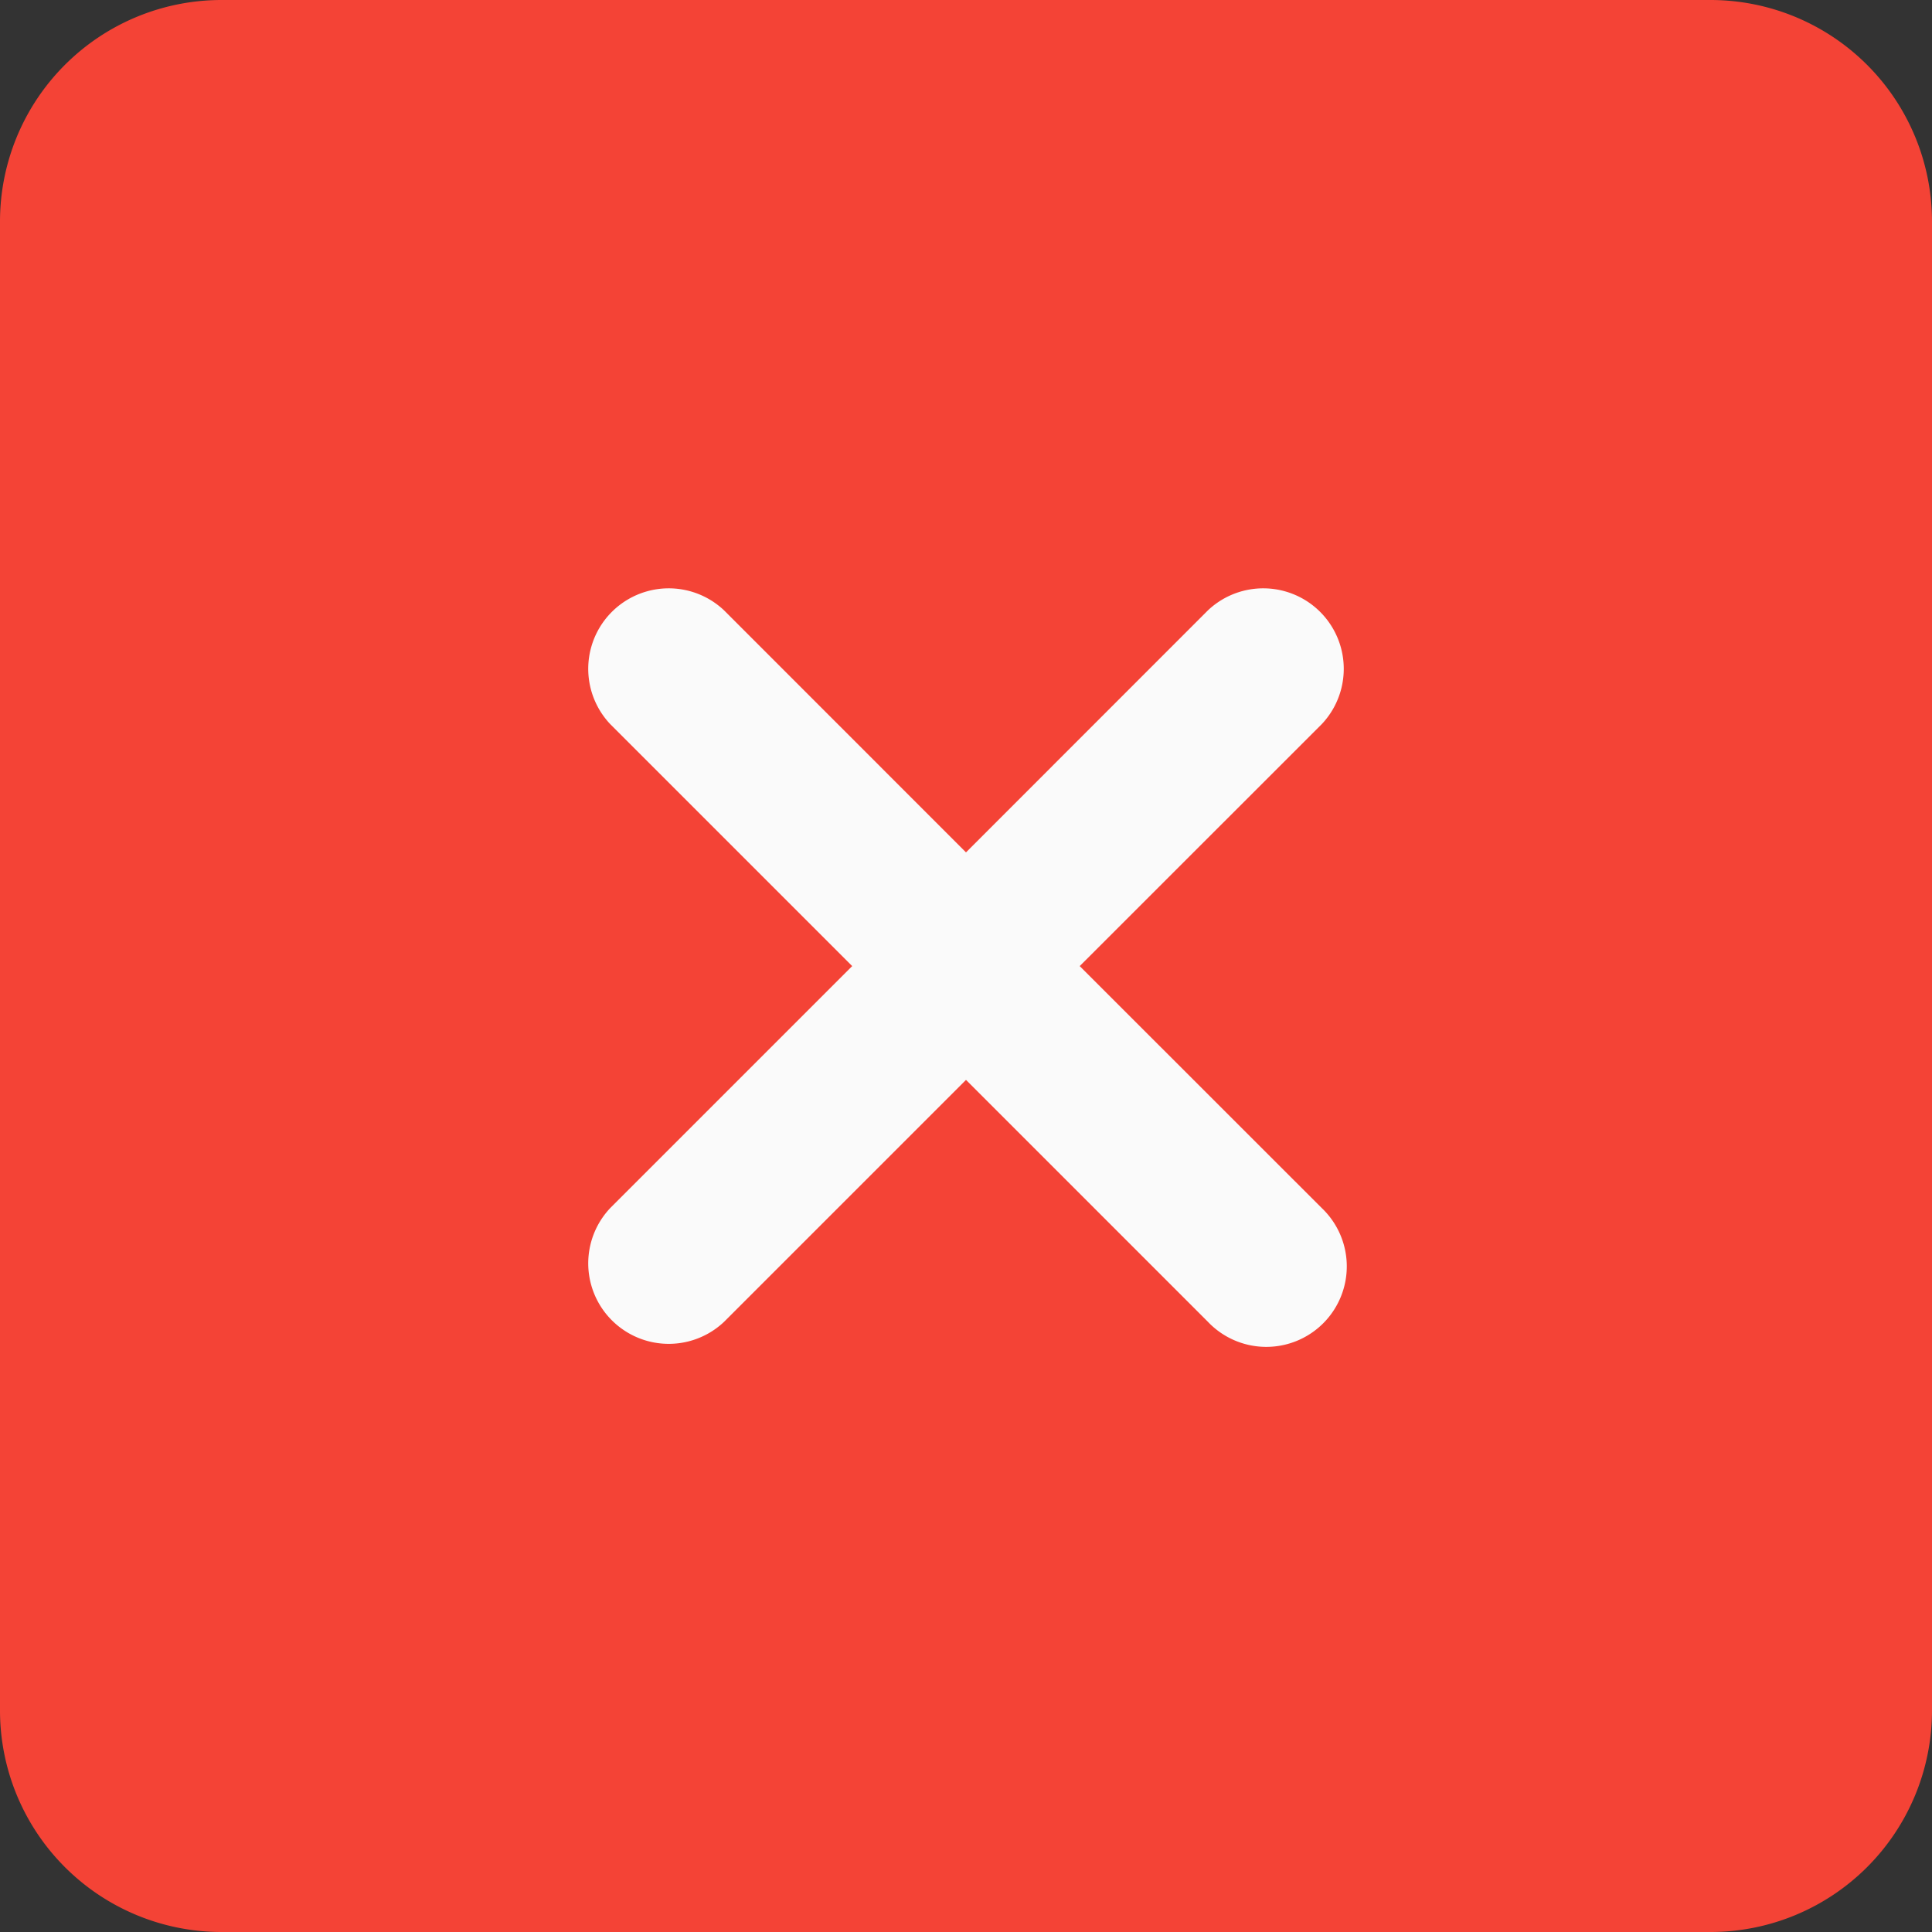 <svg xmlns="http://www.w3.org/2000/svg" width="21" height="21" viewBox="0 0 21 21"><rect x="0" y="0" width="21" height="21" fill="#333333" stroke="none"/><defs><style>.a{opacity:1;}.b{fill:#f44336;}.c{fill:#fafafa;}</style></defs><g class="a"><path class="b" d="M18.594,0H2.406A2.408,2.408,0,0,0,0,2.406V18.594A2.408,2.408,0,0,0,2.406,21H18.594A2.408,2.408,0,0,0,21,18.594V2.406A2.408,2.408,0,0,0,18.594,0Zm0,0"/><path class="c" d="M163.461,162.224a.875.875,0,1,1-1.237,1.237l-2.629-2.629-2.629,2.629a.875.875,0,0,1-1.237-1.237l2.629-2.629-2.629-2.629a.875.875,0,0,1,1.237-1.237l2.629,2.63,2.629-2.63a.875.875,0,0,1,1.237,1.237l-2.63,2.629Zm0,0" transform="translate(-149.095 -149.094)"/></g></svg>
